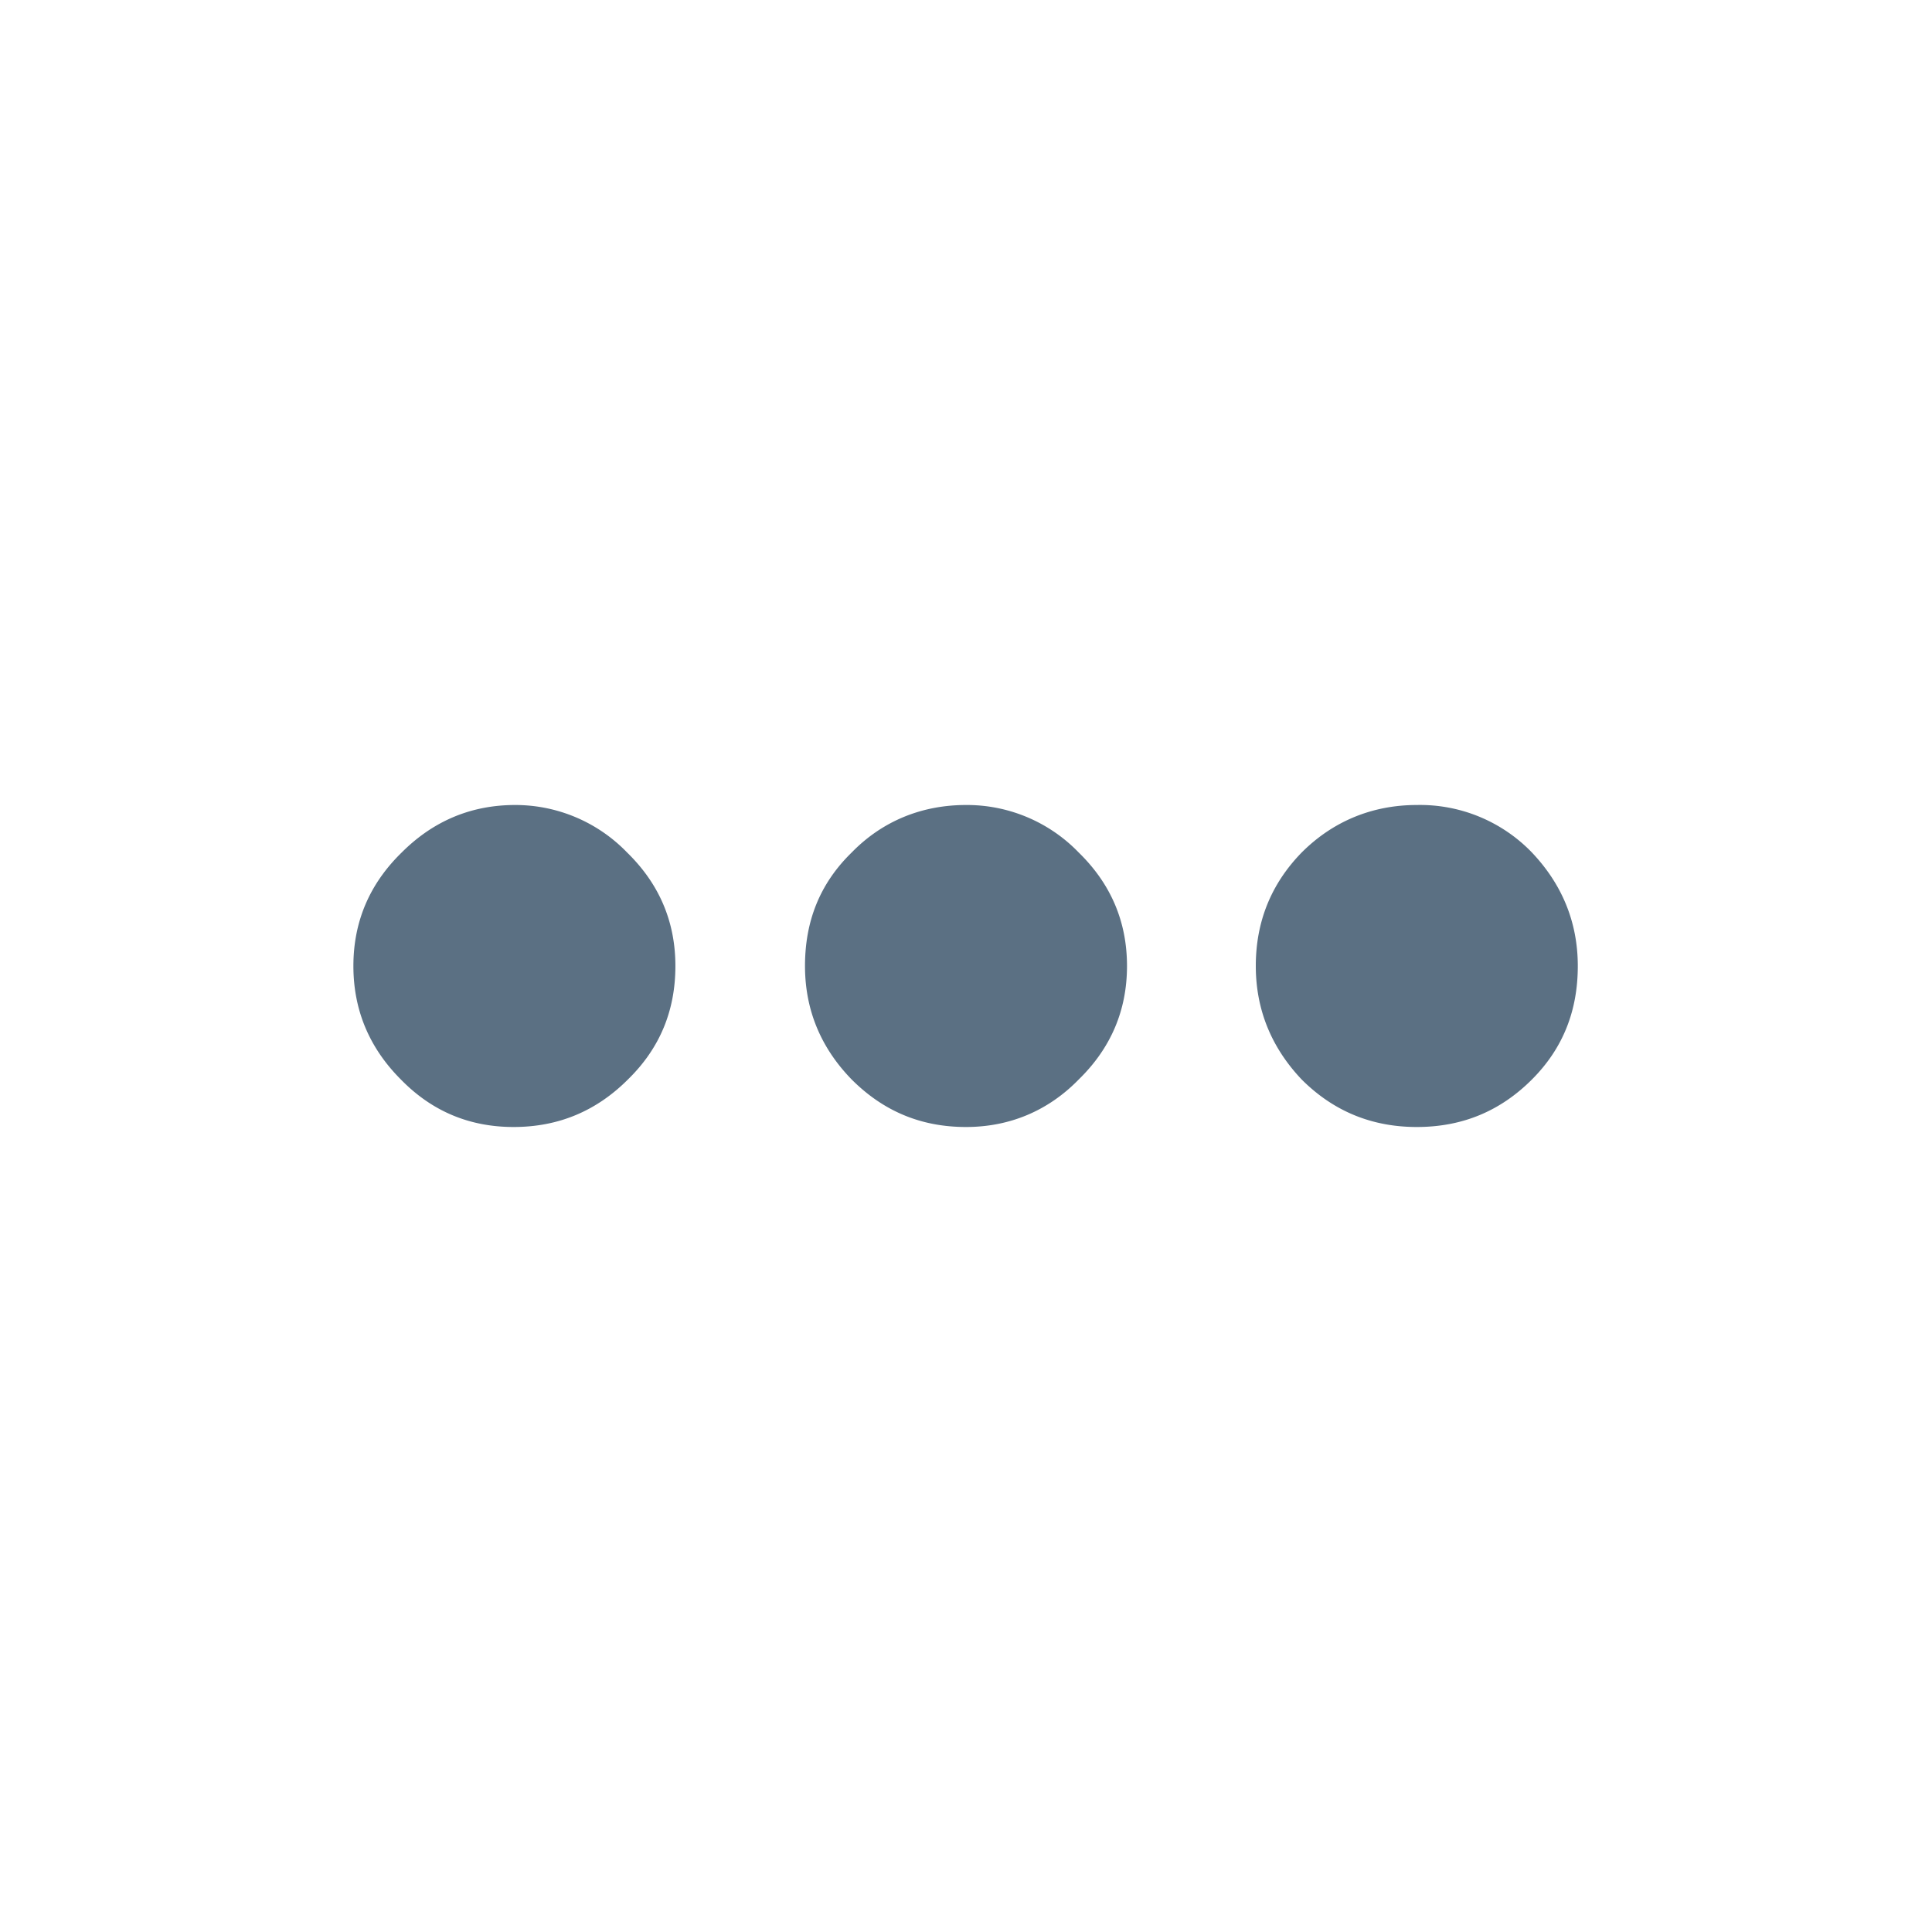 <svg xmlns="http://www.w3.org/2000/svg" width="24" height="24" viewBox="0 0 24 24" fill="none"><path fill-rule="evenodd" clip-rule="evenodd" d="M4.39 12c0 .55.2 1.02.59 1.41.39.4.86.59 1.4.59.56 0 1.03-.2 1.42-.59.4-.39.59-.86.59-1.41 0-.55-.2-1.02-.6-1.41A1.93 1.93 0 0 0 6.4 10c-.55 0-1.02.2-1.41.59-.4.39-.6.86-.6 1.41zM10 12c0 .55.2 1.02.58 1.41.4.4.87.59 1.42.59.54 0 1.02-.2 1.4-.59.4-.39.6-.86.6-1.41 0-.55-.2-1.02-.6-1.41a1.93 1.93 0 0 0-1.4-.59c-.55 0-1.04.2-1.42.59-.4.39-.58.86-.58 1.41zm5.6 0c0 .55.2 1.02.57 1.41.4.4.88.59 1.43.59.57 0 1.04-.2 1.43-.59.39-.39.57-.86.57-1.41 0-.55-.2-1.02-.57-1.41A1.93 1.93 0 0 0 17.6 10c-.55 0-1.04.2-1.43.59-.38.39-.57.86-.57 1.41z" fill="#5B7083"></path></svg>

